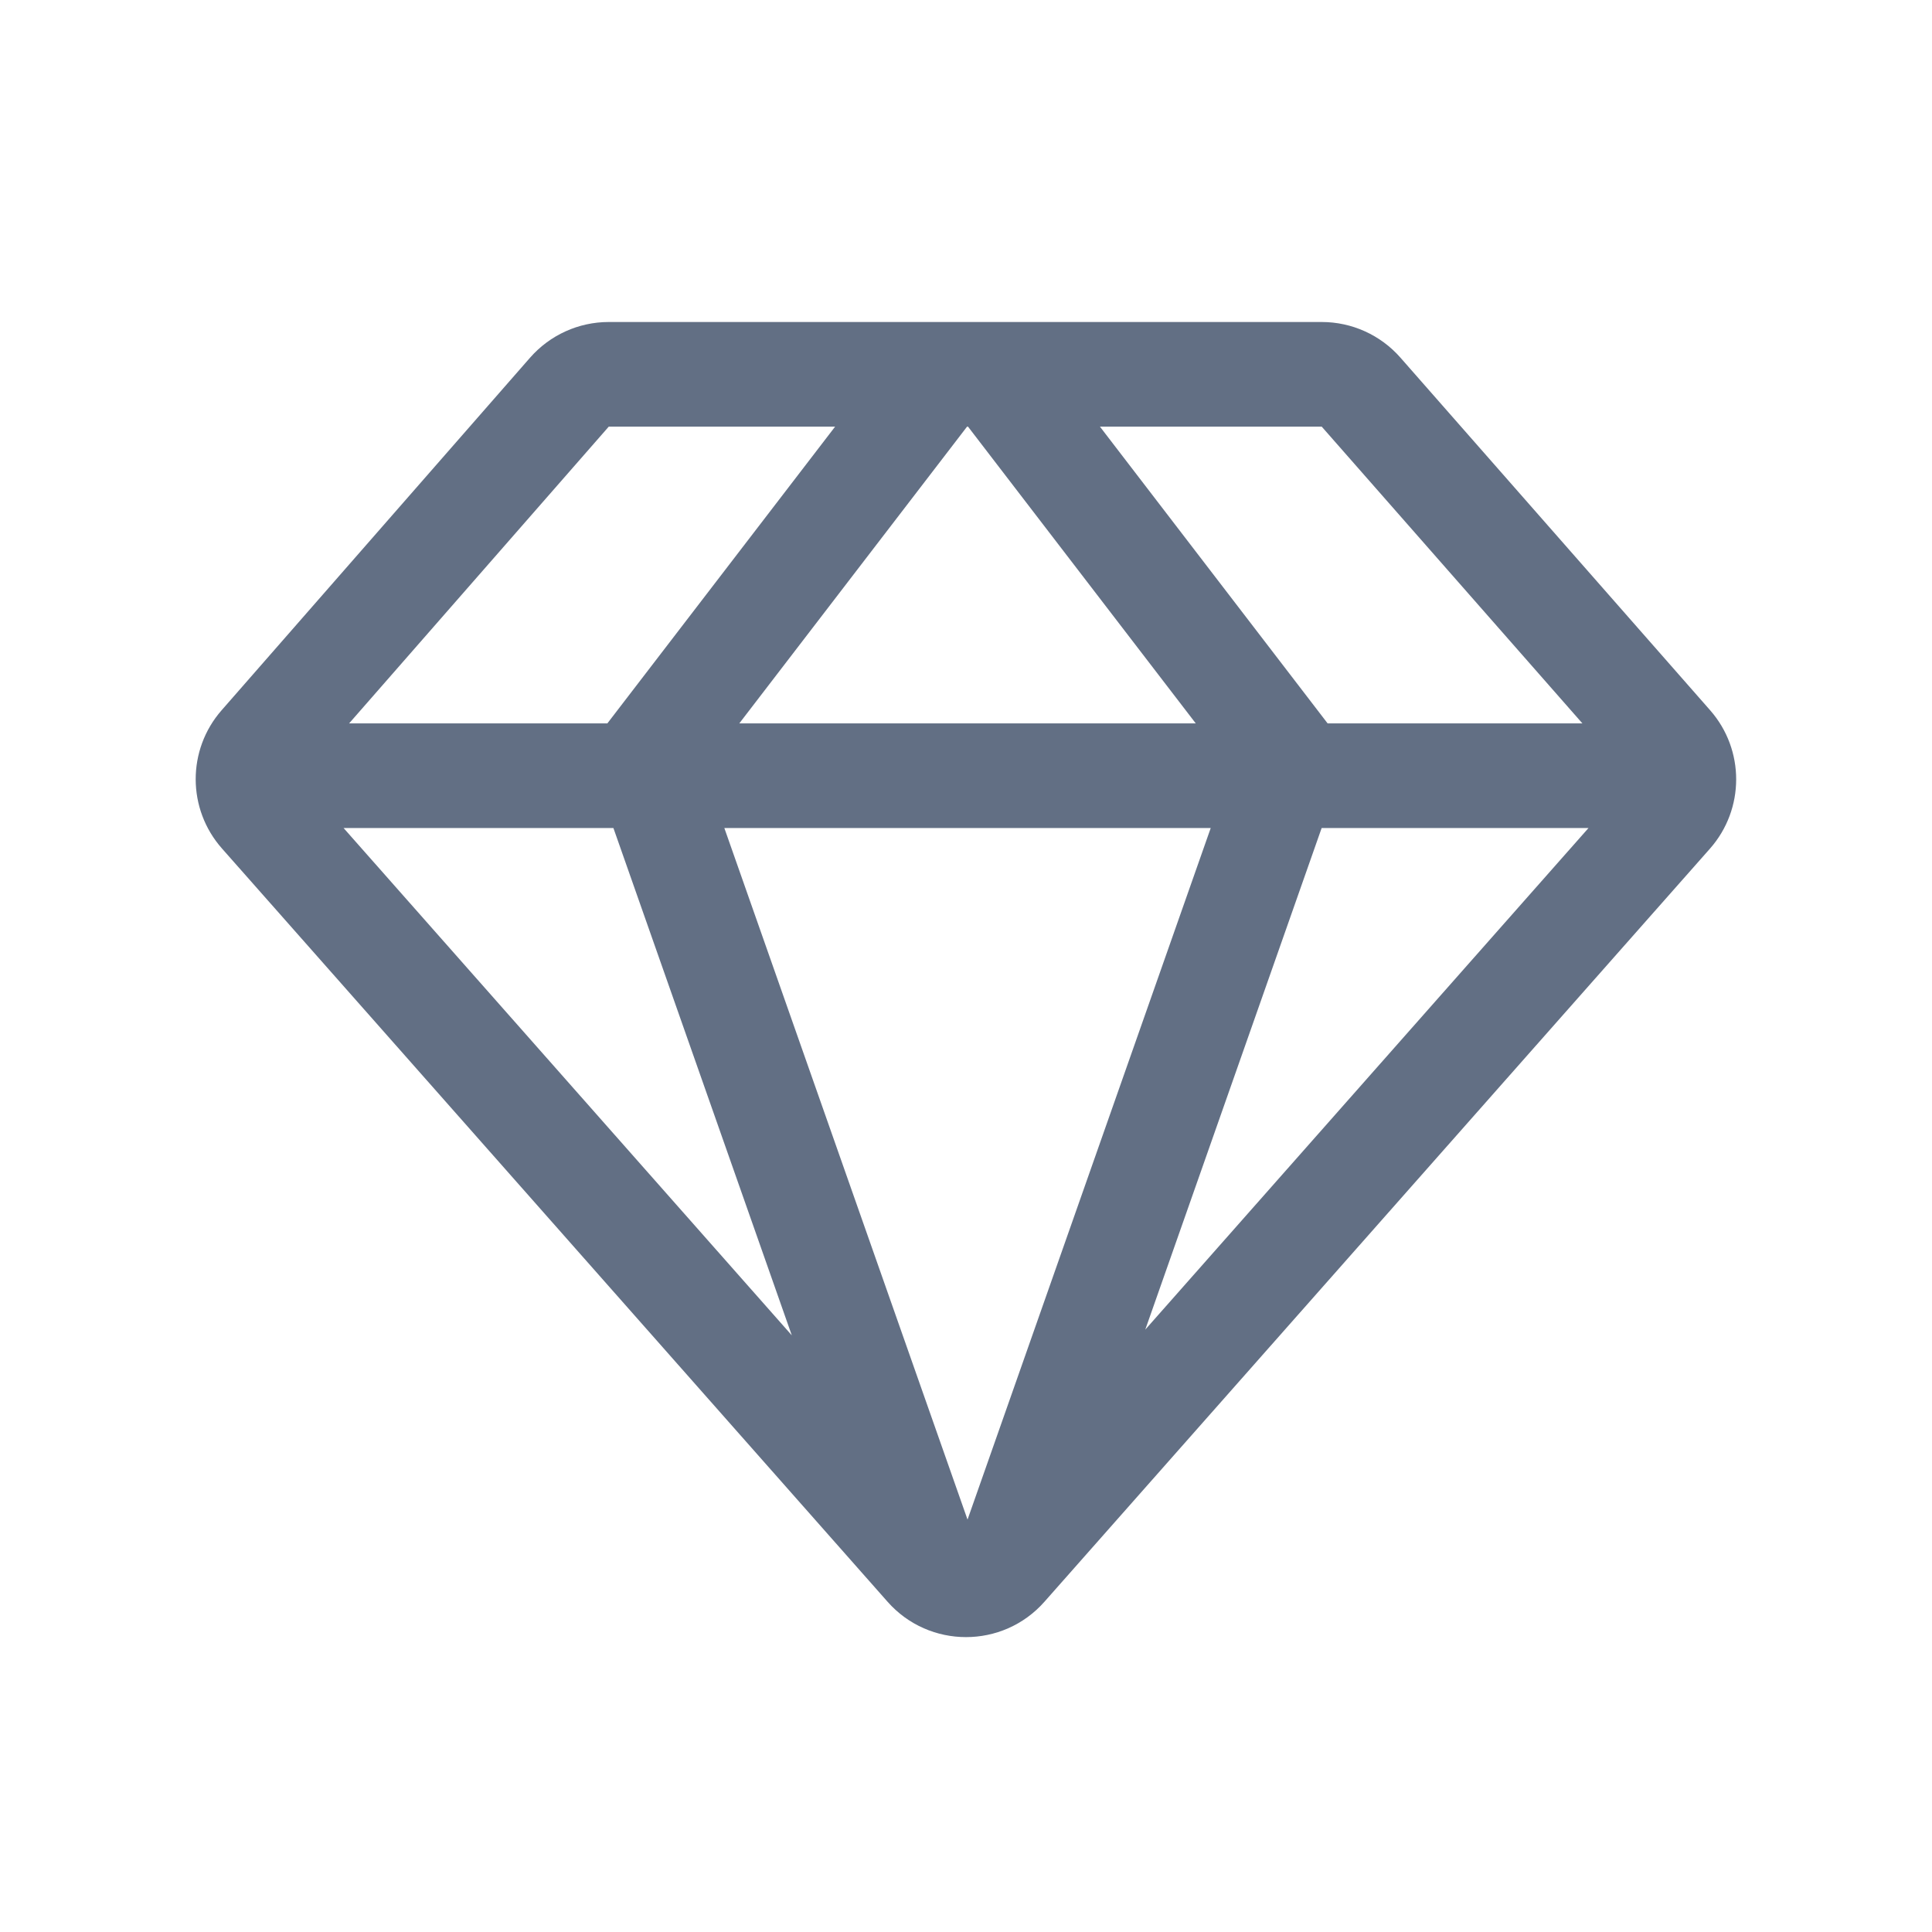 <svg width="24" height="24" viewBox="0 0 24 24" fill="none" xmlns="http://www.w3.org/2000/svg">
<path fill-rule="evenodd" clip-rule="evenodd" d="M6.584 4.444C6.831 4.162 7.187 4 7.562 4H16.419C16.793 4 17.149 4.161 17.396 4.442L21.244 8.823C21.676 9.315 21.675 10.051 21.242 10.542L12.974 19.898C12.457 20.483 11.543 20.483 11.026 19.898L2.757 10.54C2.324 10.05 2.322 9.315 2.753 8.823L6.584 4.444ZM12.013 5.3H12.025L14.854 8.986H9.184L12.013 5.3ZM10.374 5.3H7.562L4.337 8.986H7.545L10.374 5.3ZM7.62 10.286H4.268L9.836 16.588L7.62 10.286ZM12.019 18.877L15.04 10.286H8.998L12.019 18.877ZM16.492 8.986L13.664 5.3H16.419L19.657 8.986H16.492ZM16.418 10.286L14.227 16.517L19.733 10.286H16.418Z" fill="#626F84"/>
</svg>
